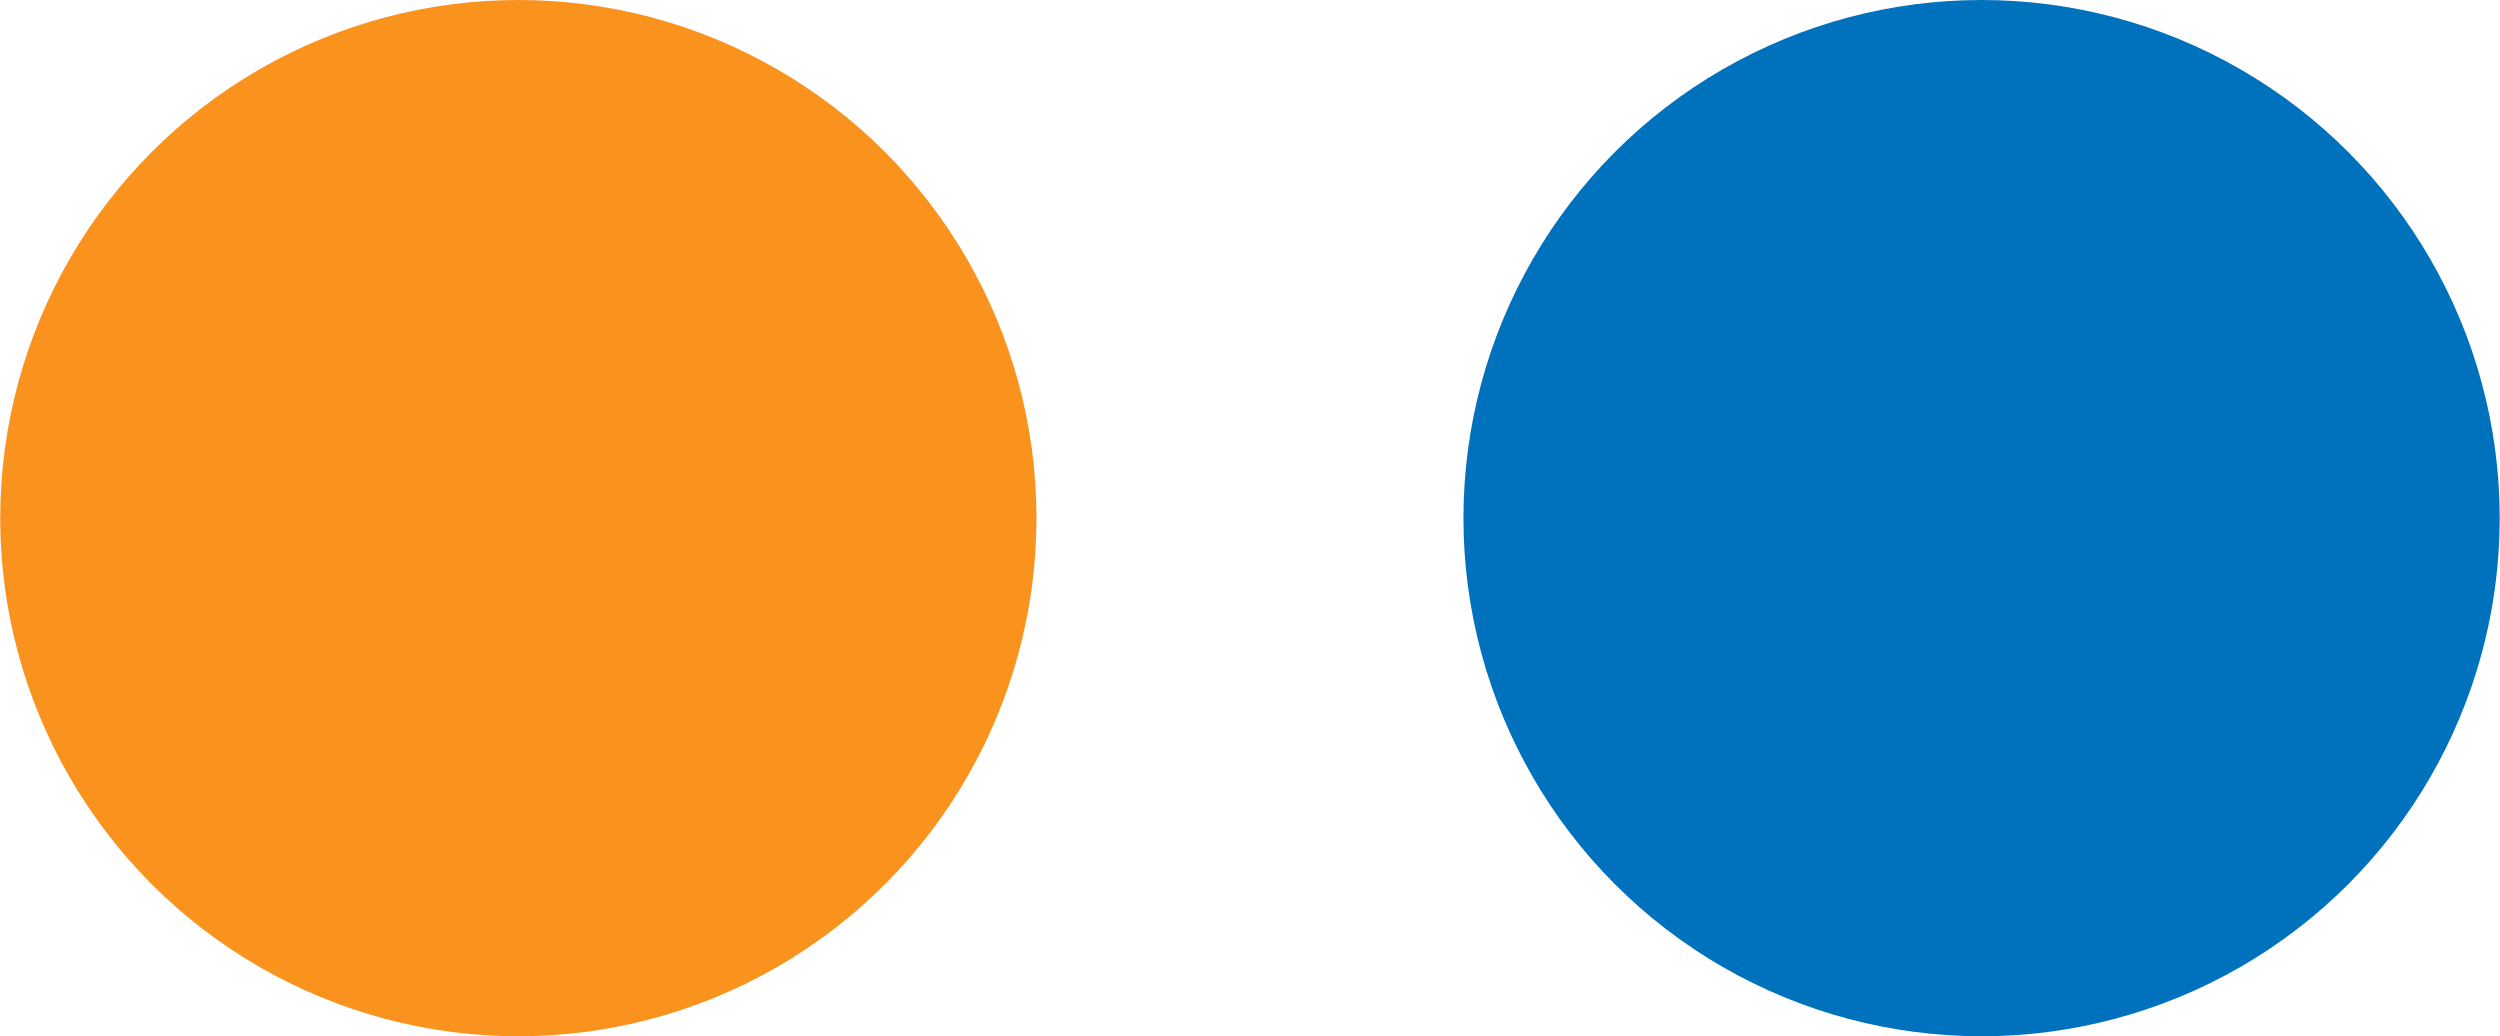 <?xml version="1.0" encoding="UTF-8"?>
<!DOCTYPE svg PUBLIC "-//W3C//DTD SVG 1.1//EN" "http://www.w3.org/Graphics/SVG/1.1/DTD/svg11.dtd">
<!-- Creator: CorelDRAW -->
<svg xmlns="http://www.w3.org/2000/svg" xml:space="preserve" width="2.738in" height="1.135in" version="1.1" style="shape-rendering:geometricPrecision; text-rendering:geometricPrecision; image-rendering:optimizeQuality; fill-rule:evenodd; clip-rule:evenodd"
viewBox="0 0 293.41 121.65"
 xmlns:xlink="http://www.w3.org/1999/xlink"
 xmlns:xodm="http://www.corel.com/coreldraw/odm/2003">
 <defs>
  <style type="text/css">
   <![CDATA[
    .fil1 {fill:#0071BD}
    .fil0 {fill:#FA931D}
   ]]>
  </style>
 </defs>
 <g id="Layer_x0020_1">
  <circle class="fil0" cx="60.82" cy="60.82" r="60.82"/>
  <circle class="fil1" cx="232.58" cy="60.82" r="60.82"/>
 </g>
</svg>
